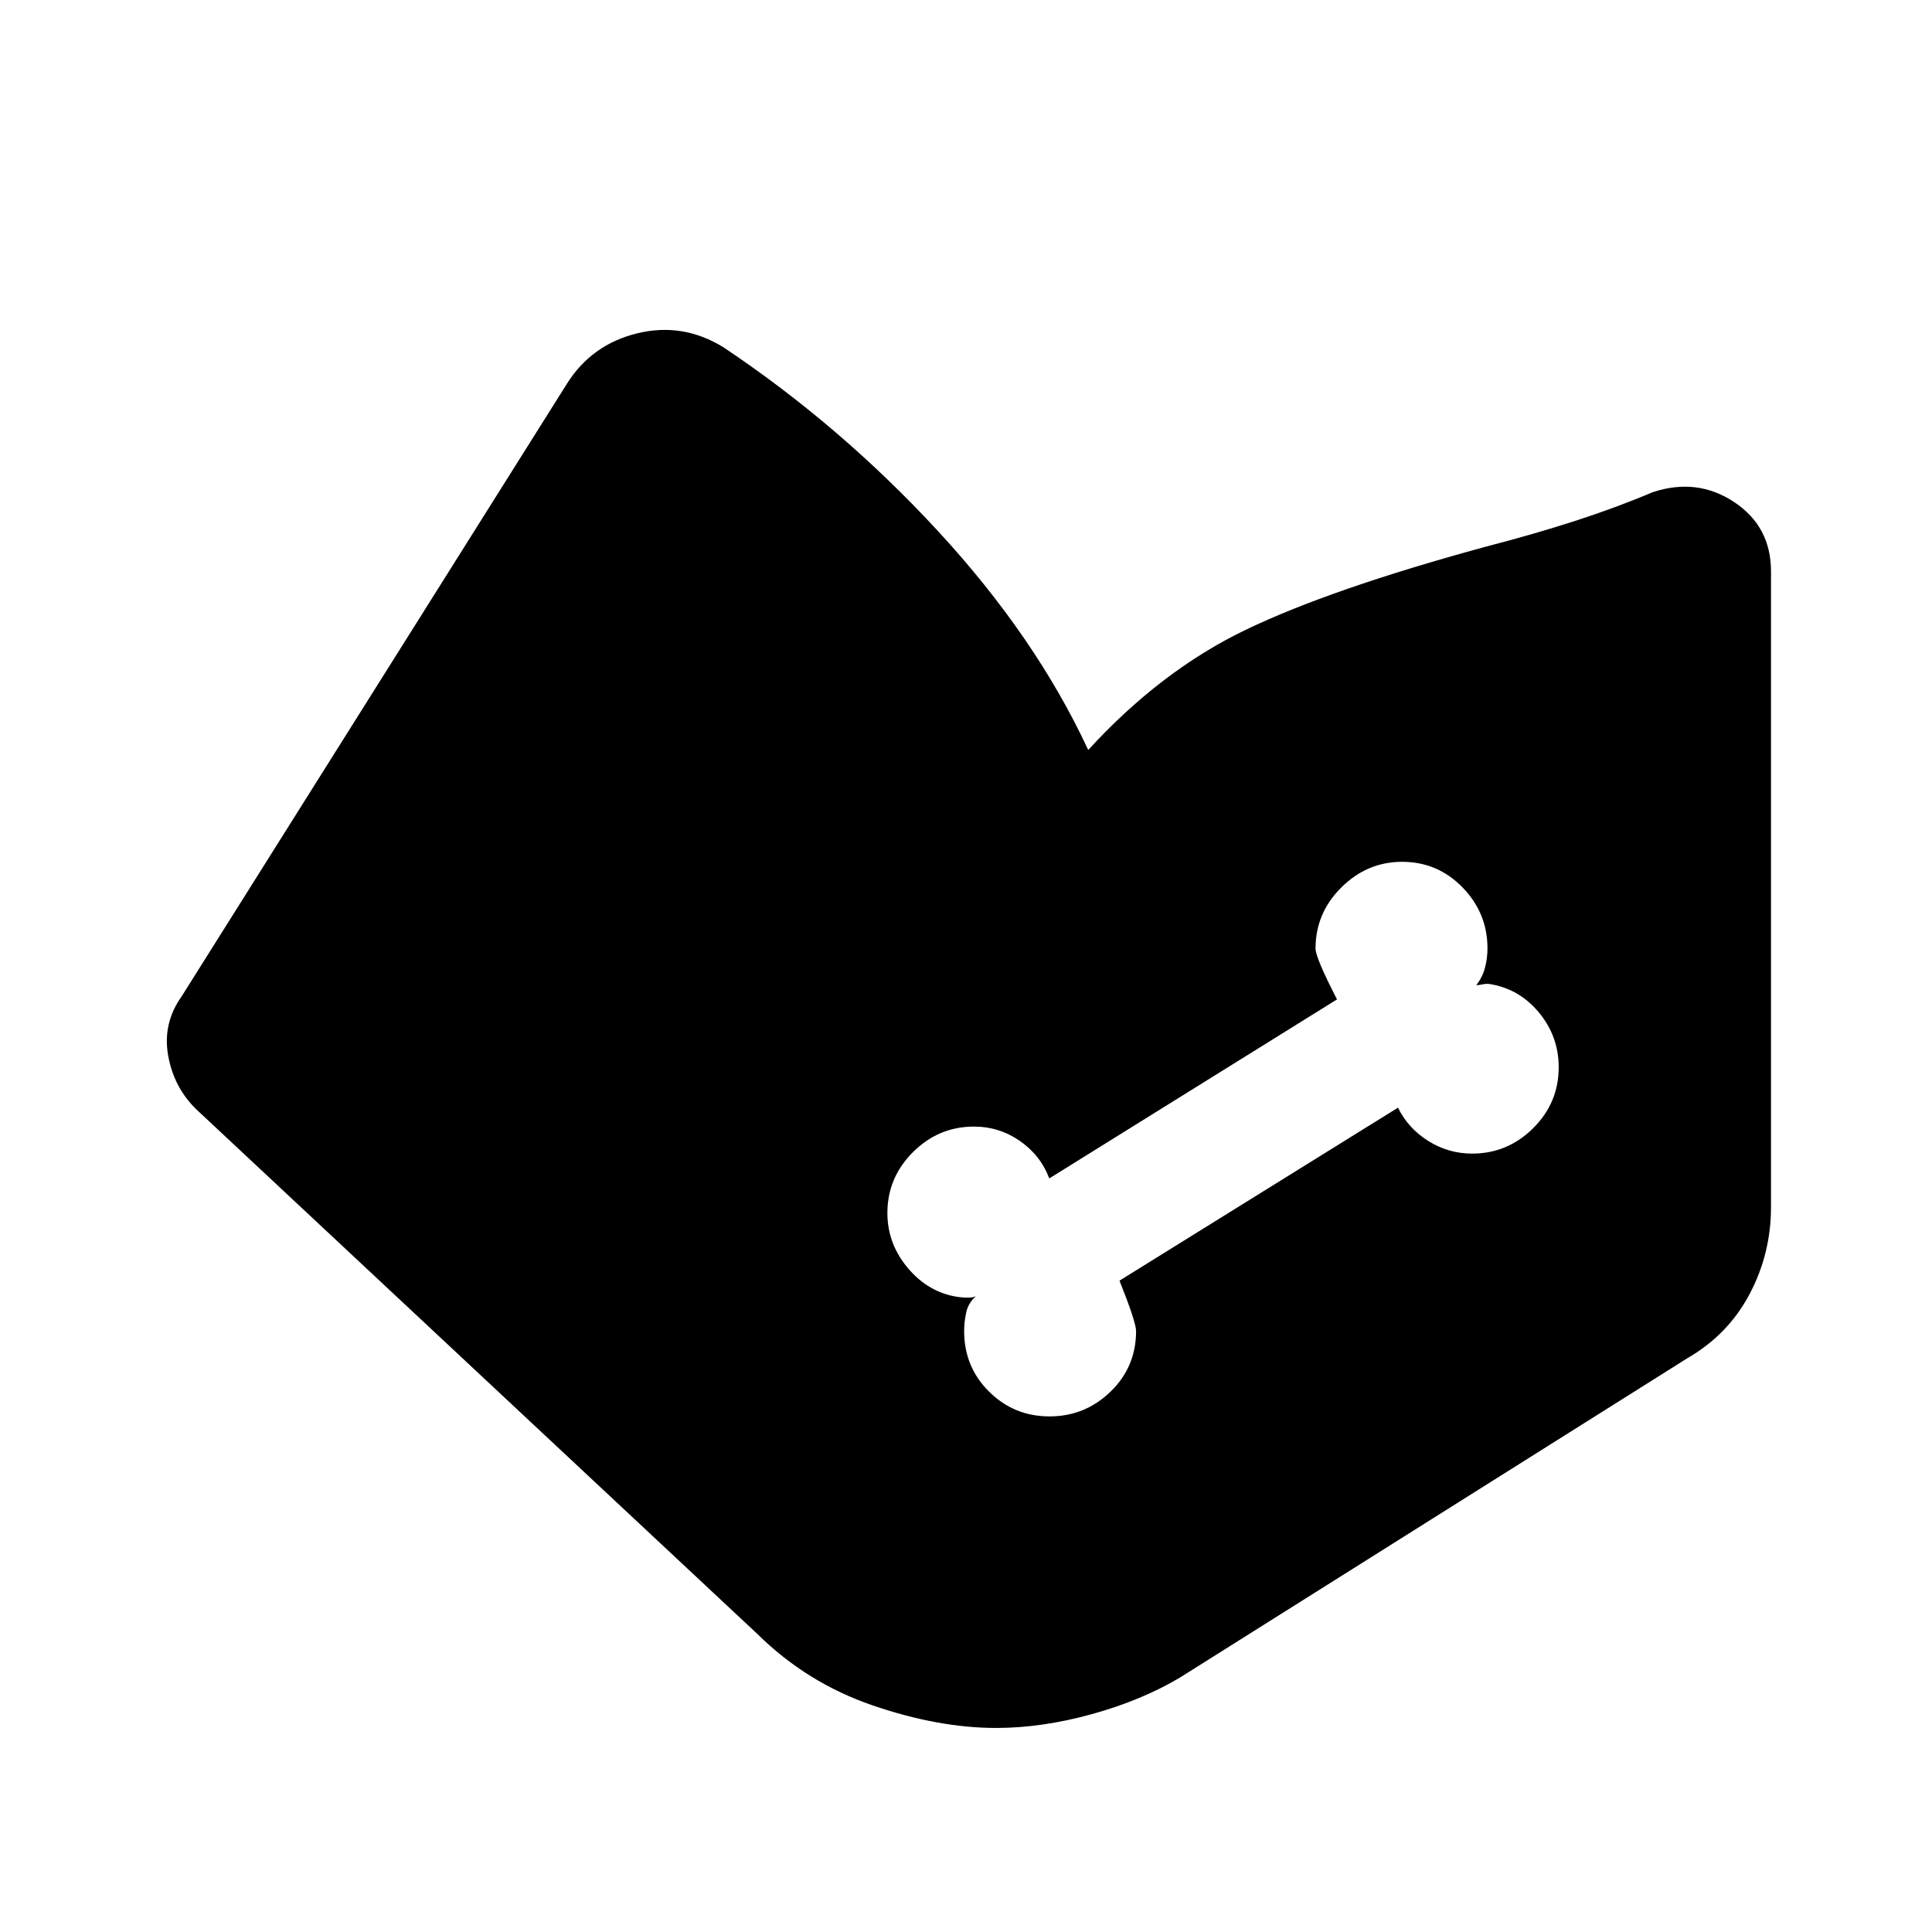 <svg xmlns="http://www.w3.org/2000/svg" height="40" viewBox="0 -960 960 960" width="40"><path d="M495-101.39q-28.67 0-61.37-11.2-32.71-11.21-57.33-35.53L97.62-408.7q-11.3-10.97-14.09-26.93-2.78-15.96 6.77-29.34l191.41-304.36q12.3-19.53 34.95-25.05 22.65-5.53 42.93 7.02 58.21 38.92 106.63 91.41 48.42 52.49 74.51 108.61 36.1-39.43 78.26-59.71 42.17-20.29 119.01-41.23 24.37-6.32 44.72-12.9 20.36-6.58 38.44-14.23 22.1-7.32 40.47 4.84Q880-698.4 880-676.12v315.94q0 23.13-10.68 43.27-10.67 20.14-30.95 31.84l-251.99 158.6q-19 11.33-43.82 18.21-24.83 6.87-47.56 6.87Zm26.49-154.81q17.63 0 30.32-12.29 12.7-12.29 12.7-30.1 0-4.41-8.24-25.06l138.38-85.95q5.02 10.24 15.04 16.53 10.03 6.29 21.81 6.29 17.59 0 30.3-12.62 12.71-12.61 12.71-30.27 0-15.45-9.95-27.37-9.95-11.93-25.03-14.1-2 0-3.26.33-1.25.33-2.74.33 3-3.74 4.29-8.46 1.3-4.72 1.3-9.78 0-17.61-12.4-30.33-12.4-12.72-30.02-12.72-17.38 0-30.2 12.74-12.82 12.73-12.82 30.36 0 4.53 10.67 25.27l-142.97 88.95q-4.34-11.51-14.62-18.63-10.27-7.12-22.8-7.12-17.6 0-30.31 12.69-12.71 12.69-12.71 30.25 0 15.94 11.07 28.39 11.08 12.44 26.9 13.62h2.92q1.58 0 3.08-.67-3.75 3.33-4.79 8t-1.04 9.33q0 17.81 12.4 30.1 12.39 12.29 30.01 12.29Z"/></svg>